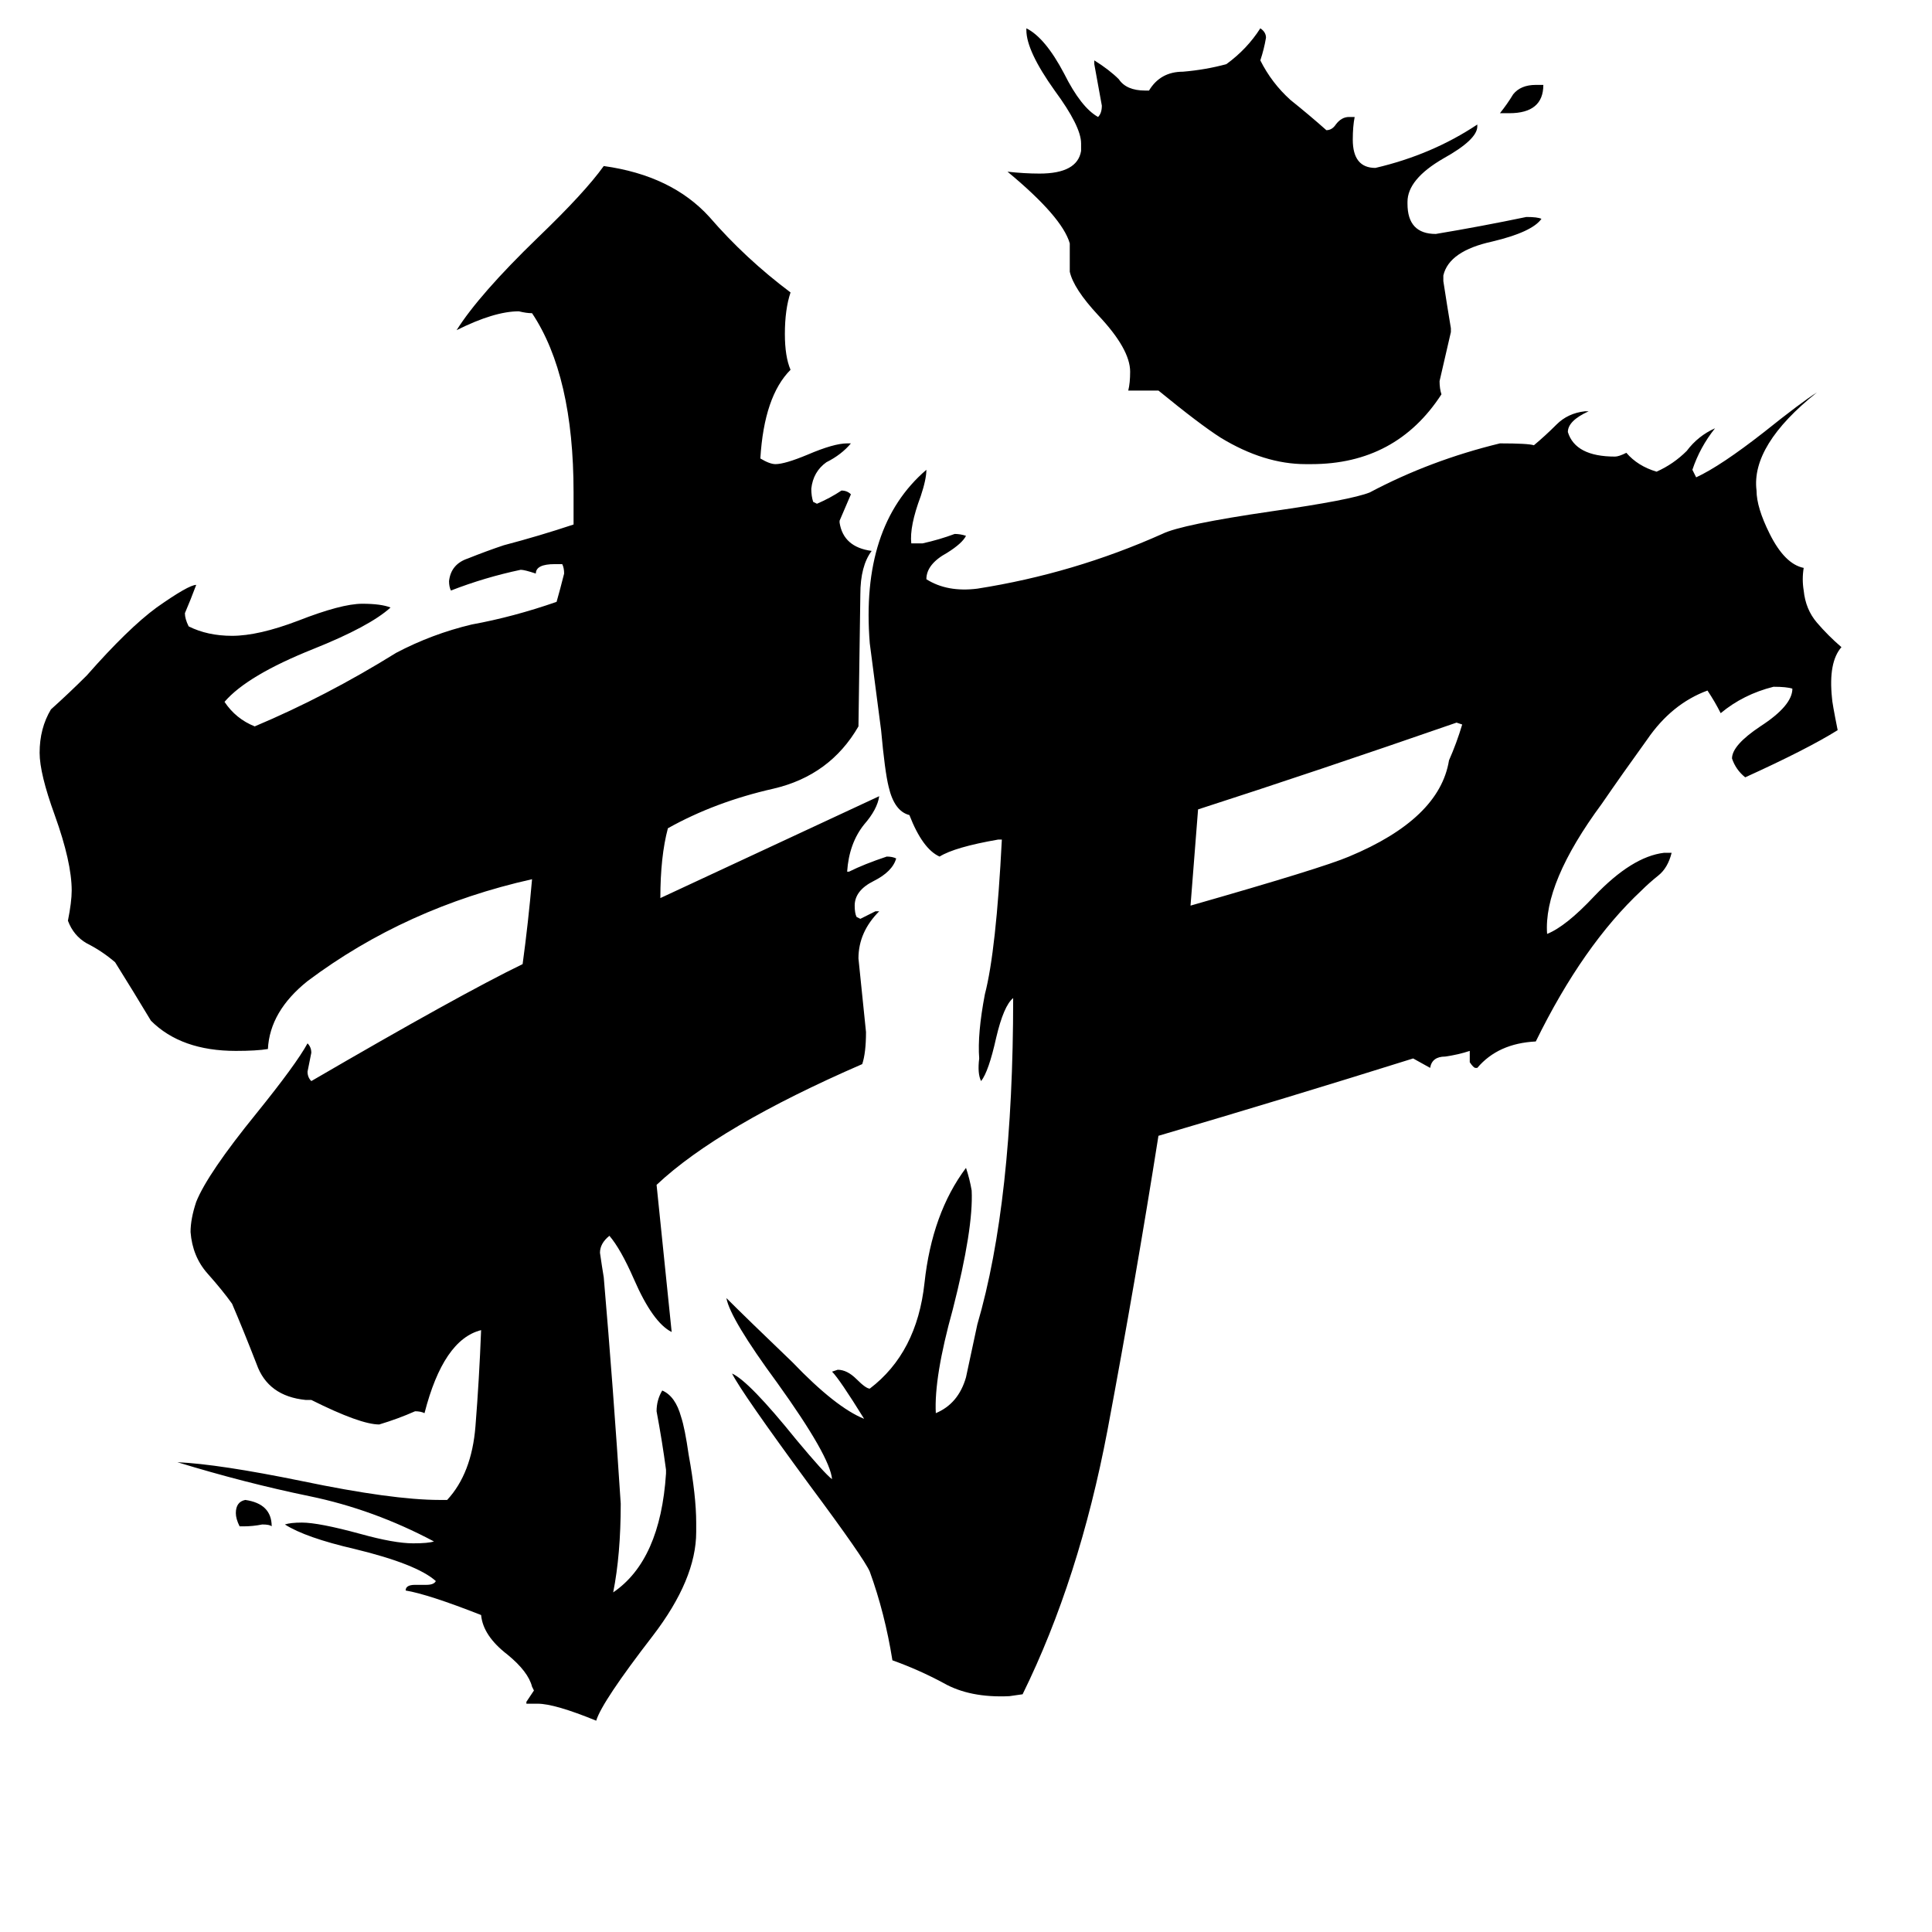 <svg xmlns="http://www.w3.org/2000/svg" viewBox="0 -800 1024 1024">
	<path fill="#000000" d="M129 9H127Q125 5 125 2Q125 -4 130 -5Q144 -3 144 9Q143 8 139 8Q134 9 129 9ZM285 103H279V102Q281 99 283 96L282 94Q280 86 269 77Q256 67 255 56Q227 45 215 43Q215 40 220 40H226Q230 40 231 38Q221 29 188 21Q162 15 151 8Q154 7 160 7Q169 7 191 13Q209 18 219 18Q227 18 230 17Q198 0 164 -7Q130 -14 94 -25Q116 -24 160 -15Q208 -5 233 -5H237Q250 -19 252 -44Q254 -69 255 -95Q235 -90 225 -51Q223 -52 220 -52Q211 -48 201 -45Q191 -45 165 -58H162Q142 -60 136 -77Q129 -95 123 -109Q118 -116 110 -125Q102 -134 101 -147Q101 -154 104 -163Q110 -178 136 -210Q157 -236 163 -247Q165 -245 165 -242Q164 -237 163 -232Q163 -229 165 -227Q244 -273 277 -289Q280 -311 282 -334Q215 -319 163 -280Q143 -264 142 -244Q136 -243 125 -243Q96 -243 80 -259Q71 -274 61 -290Q54 -296 46 -300Q39 -304 36 -312Q38 -322 38 -328Q38 -343 29 -368Q21 -390 21 -401Q21 -414 27 -424Q37 -433 46 -442Q68 -467 83 -478Q100 -490 104 -490Q101 -482 98 -475Q98 -472 100 -468Q110 -463 123 -463Q137 -463 158 -471Q181 -480 192 -480Q202 -480 207 -478Q196 -468 166 -456Q131 -442 119 -428Q125 -419 135 -415Q173 -431 210 -454Q229 -464 250 -469Q272 -473 295 -481Q297 -488 299 -496Q299 -499 298 -501H294Q284 -501 284 -496Q278 -498 276 -498Q257 -494 239 -487Q238 -489 238 -492Q239 -501 248 -504Q258 -508 267 -511Q286 -516 304 -522V-539Q304 -601 282 -634Q279 -634 275 -635Q262 -635 242 -625Q254 -644 285 -674Q310 -698 320 -712Q356 -707 376 -685Q395 -663 419 -645Q416 -636 416 -623Q416 -611 419 -604Q405 -590 403 -557Q408 -554 411 -554Q416 -554 428 -559Q442 -565 449 -565H451Q446 -559 438 -555Q431 -550 430 -541Q430 -537 431 -534L433 -533Q440 -536 446 -540Q449 -540 451 -538Q448 -531 445 -524V-523Q447 -510 462 -508Q456 -500 456 -485L455 -415Q440 -389 410 -382Q379 -375 354 -361Q350 -346 350 -324L466 -378Q465 -371 458 -363Q450 -353 449 -338H450Q458 -342 470 -346Q473 -346 475 -345Q473 -338 463 -333Q453 -328 453 -320Q453 -316 454 -314L456 -313Q460 -315 464 -317H466Q455 -306 455 -292Q457 -272 459 -253Q459 -242 457 -236Q381 -203 348 -172Q352 -133 356 -94Q346 -99 336 -122Q329 -138 323 -145Q318 -141 318 -136Q319 -129 320 -123Q325 -65 329 -3Q329 24 325 44Q350 27 353 -19V-21Q351 -36 348 -52Q348 -58 351 -63Q358 -60 361 -49Q363 -43 365 -29Q369 -7 369 7V12Q369 37 346 67Q319 102 316 112Q294 103 285 103ZM800 -740H795Q799 -745 802 -750Q806 -755 814 -755H818Q818 -740 800 -740ZM769 -626V-624Q766 -611 763 -598Q763 -594 764 -591Q740 -554 695 -554H692Q670 -554 647 -568Q636 -575 614 -593H598Q599 -597 599 -603Q599 -615 582 -633Q569 -647 567 -656V-671Q563 -685 534 -709Q543 -708 551 -708Q571 -708 573 -720V-724Q573 -733 559 -752Q544 -773 544 -784V-785Q554 -780 564 -761Q573 -743 582 -738Q584 -740 584 -744Q582 -755 580 -766V-768Q588 -763 593 -758Q597 -752 607 -752H609Q615 -762 627 -762Q639 -763 650 -766Q661 -774 668 -785Q671 -783 671 -780Q670 -774 668 -768Q674 -756 684 -747Q694 -739 703 -731Q706 -731 708 -734Q711 -738 715 -738H718Q717 -733 717 -726Q717 -711 729 -711Q759 -718 783 -734V-733Q783 -726 765 -716Q746 -705 746 -693V-692Q746 -676 761 -676Q785 -680 809 -685Q815 -685 817 -684Q812 -677 791 -672Q768 -667 765 -654V-651Q767 -638 769 -626ZM775 -416L772 -417Q697 -391 635 -371L631 -320Q701 -340 715 -346Q763 -366 768 -397Q772 -406 775 -416ZM726 -539Q758 -556 795 -565Q810 -565 813 -564Q819 -569 825 -575Q831 -581 840 -582H842Q831 -577 831 -571Q835 -558 856 -558Q858 -558 862 -560Q868 -553 878 -550Q887 -554 894 -561Q900 -569 909 -573Q901 -563 897 -551Q898 -549 899 -547Q912 -553 935 -571Q955 -587 963 -592Q928 -564 931 -540Q931 -531 938 -517Q946 -501 956 -499Q955 -493 956 -487Q957 -477 963 -470Q969 -463 976 -457Q969 -449 971 -430Q971 -428 974 -413Q958 -403 925 -388Q920 -392 918 -398Q918 -405 933 -415Q950 -426 950 -435Q947 -436 940 -436Q924 -432 912 -422Q909 -428 905 -434Q886 -427 873 -408Q860 -390 849 -374Q818 -332 820 -305Q830 -309 845 -325Q865 -346 882 -348H886Q884 -340 879 -336Q874 -332 870 -328Q839 -299 814 -248Q794 -247 783 -234H782Q781 -234 779 -237V-243Q773 -241 766 -240Q759 -240 758 -234L749 -239Q682 -218 614 -198Q602 -122 587 -42Q572 37 542 98L535 99Q514 100 500 92Q487 85 473 80Q469 55 461 33Q458 26 429 -13Q393 -62 388 -72Q397 -68 422 -37Q437 -19 441 -16Q440 -28 412 -67Q387 -101 385 -112Q396 -101 420 -78Q443 -54 458 -48Q445 -69 441 -73L444 -74Q449 -74 454 -69Q459 -64 461 -64Q486 -83 490 -120Q494 -157 512 -181Q514 -175 515 -169Q516 -149 505 -106Q495 -70 496 -51Q508 -56 512 -70Q515 -84 518 -98Q537 -163 537 -271Q532 -267 528 -250Q524 -232 520 -227Q518 -231 519 -239Q518 -252 522 -273Q528 -296 531 -355H529Q506 -351 498 -346Q489 -350 482 -368Q474 -370 471 -383Q469 -391 467 -413Q464 -436 461 -459Q456 -521 491 -551Q491 -546 488 -537Q482 -521 483 -512H489Q498 -514 506 -517Q509 -517 512 -516Q510 -512 502 -507Q491 -501 491 -493Q502 -486 518 -488Q569 -496 616 -517Q626 -522 674 -529Q716 -535 726 -539Z"/>
</svg>